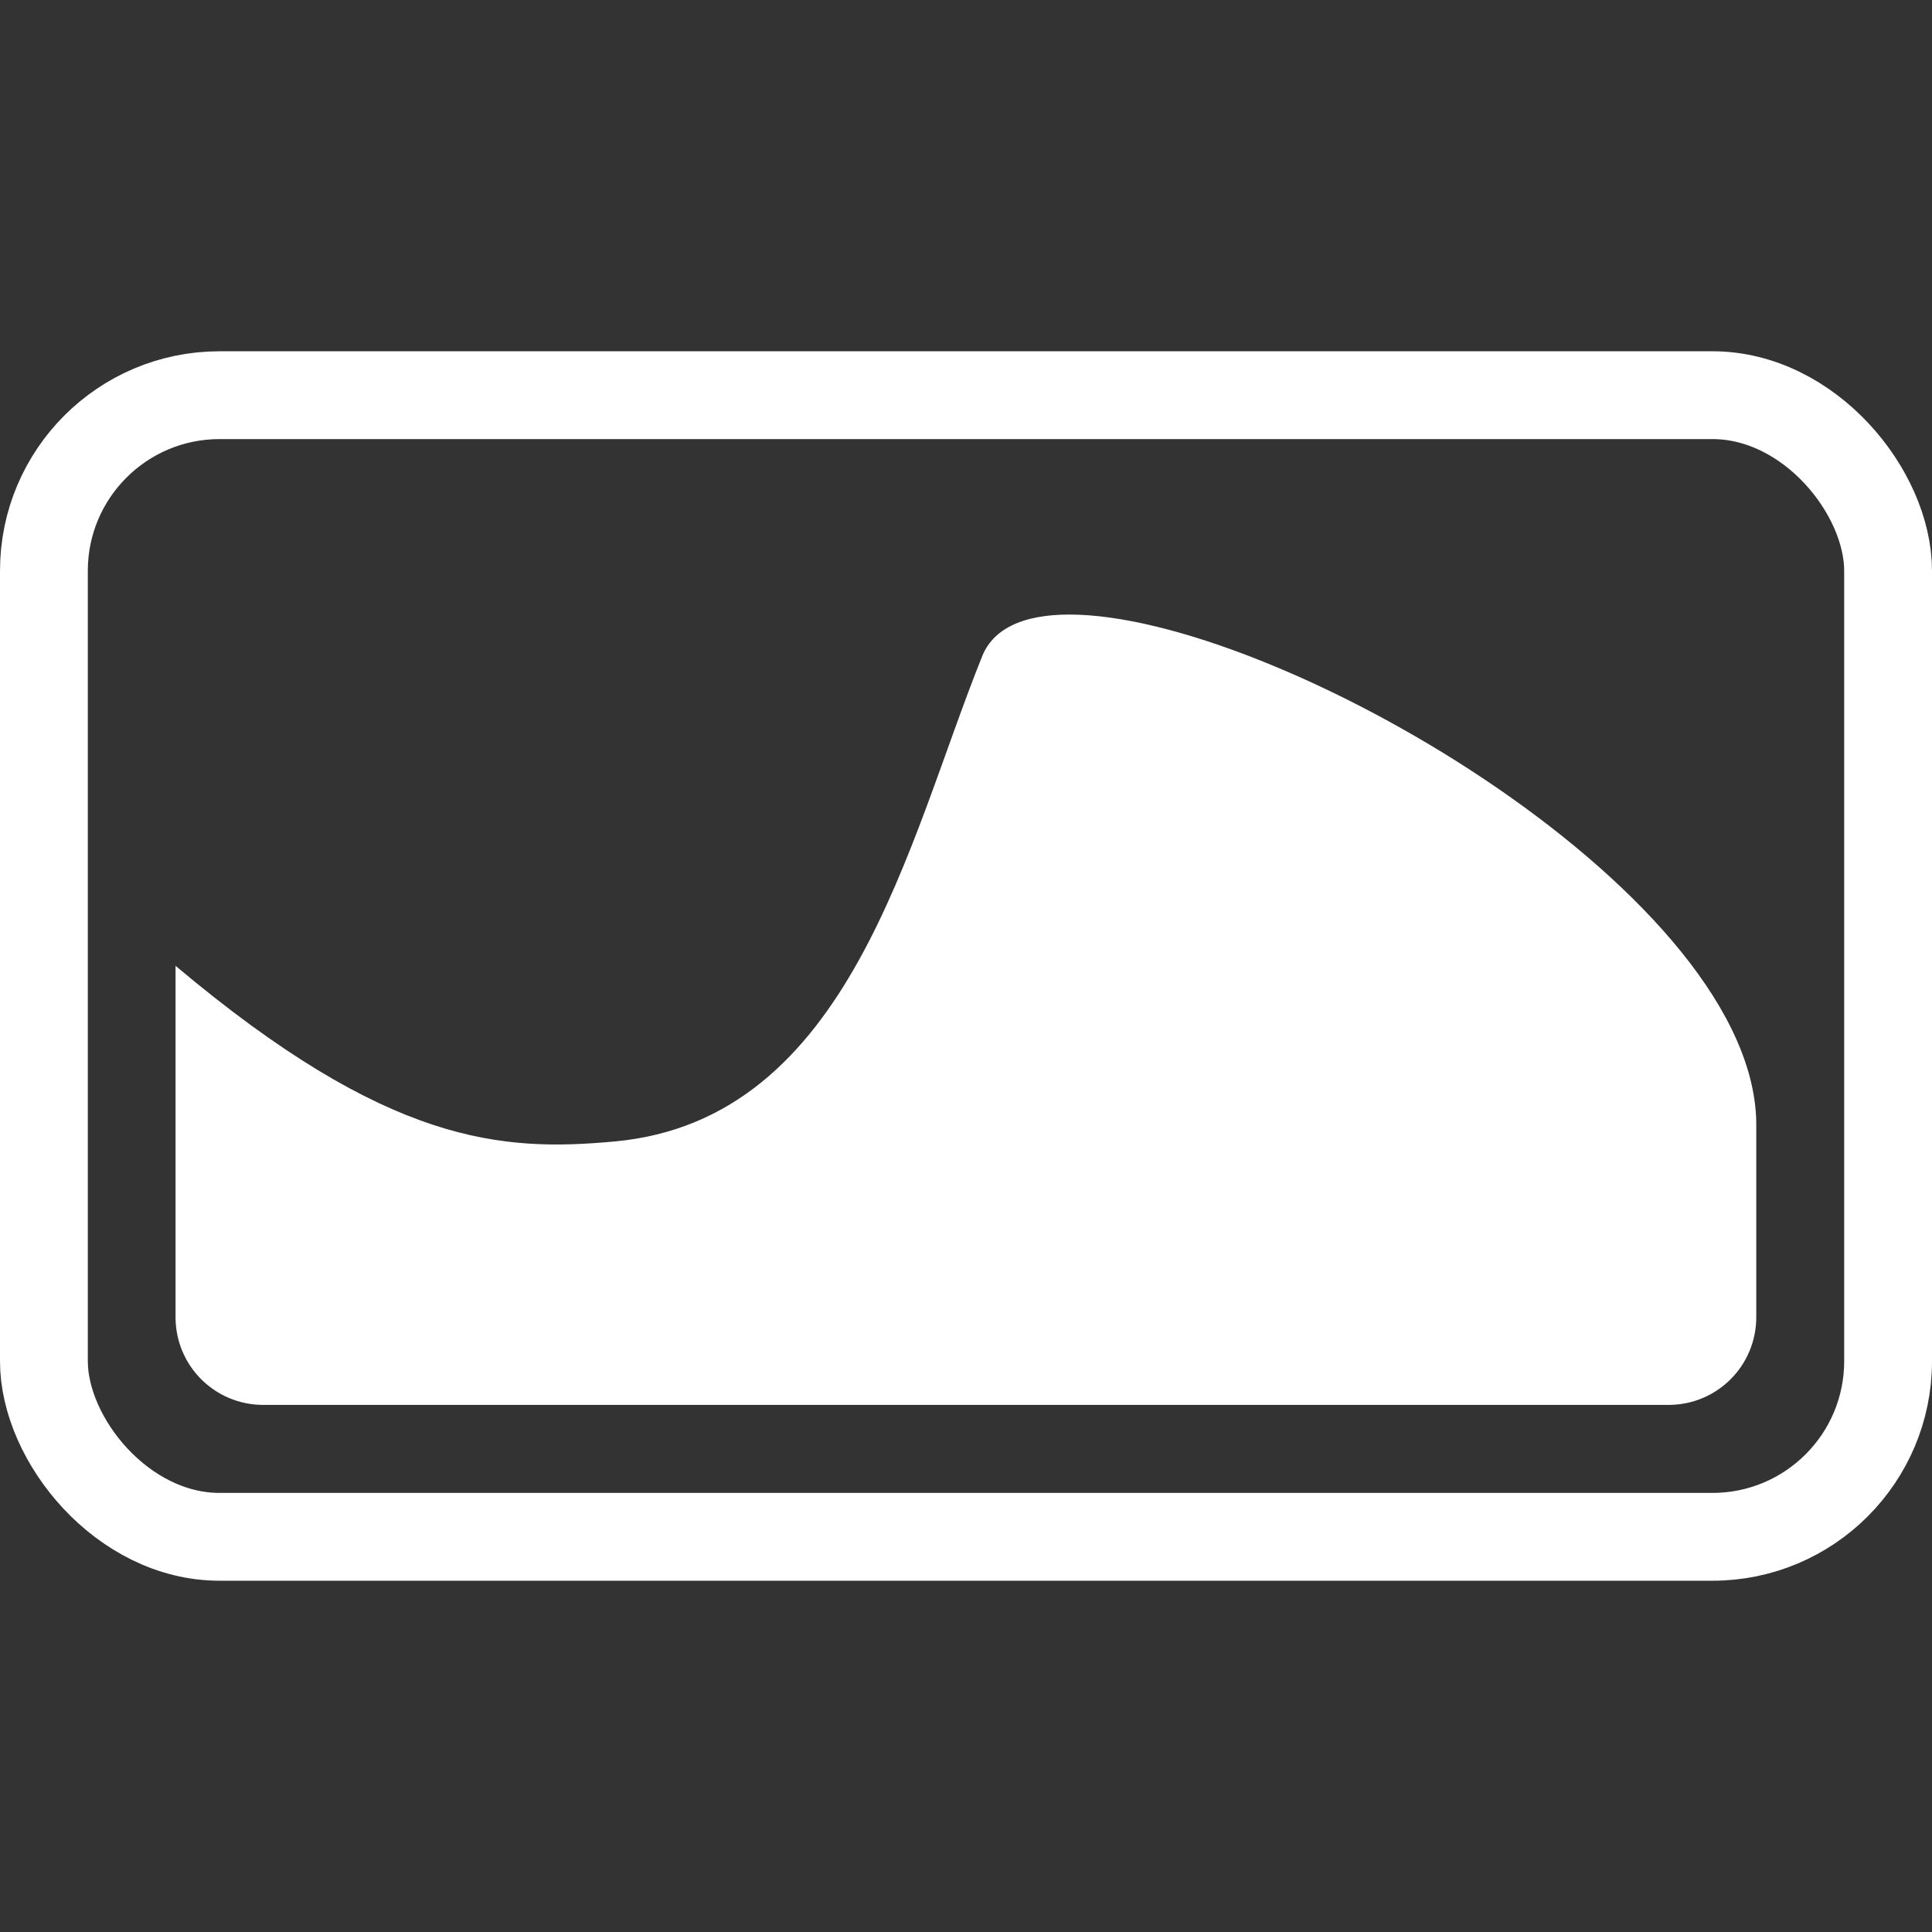 <?xml version="1.0" encoding="UTF-8" standalone="no"?>
<svg
   xmlns:dc="http://purl.org/dc/elements/1.1/"
   xmlns:cc="http://creativecommons.org/ns#"
   xmlns:rdf="http://www.w3.org/1999/02/22-rdf-syntax-ns#"
   xmlns:svg="http://www.w3.org/2000/svg"
   xmlns="http://www.w3.org/2000/svg"
   xmlns:sodipodi="http://sodipodi.sourceforge.net/DTD/sodipodi-0.dtd"
   xmlns:inkscape="http://www.inkscape.org/namespaces/inkscape"
   height="22"
   width="22"
   version="1.1"
   viewBox="0 0 22 22"
   id="svg2"
   inkscape:version="0.91 r13725"
   sodipodi:docname="variety-indicator.svg">
  <rect x="0" y="0" width="22" height="22" fill="#333333" stroke="none"/>
  <defs
     id="defs12" />
  <sodipodi:namedview
     pagecolor="#ffffff"
     bordercolor="#666666"
     borderopacity="1"
     objecttolerance="10"
     gridtolerance="10"
     guidetolerance="10"
     inkscape:pageopacity="0"
     inkscape:pageshadow="2"
     inkscape:window-width="1600"
     inkscape:window-height="814"
     id="namedview10"
     showgrid="false"
     inkscape:zoom="9.8333333"
     inkscape:cx="-20.033898"
     inkscape:cy="10.983051"
     inkscape:window-x="0"
     inkscape:window-y="24"
     inkscape:window-maximized="1"
     inkscape:current-layer="svg2" />
  <g
     id="g4134"
     transform="translate(-1,1)">
    <rect
       rx="2"
       ry="2"
       height="13"
       width="21"
       y="3.5"
       x="1.5"
       id="rect6"
       style="fill:none;stroke:#ffffff;stroke-linejoin:round;stroke-opacity:1" />
    <path
       d="m 13.281,6 c -0.556,-0.021 -0.955,0.122 -1.096,0.471 -0.852,2.112 -1.499,5.28 -4.186,5.527 -1.282,0.118 -2.574,0.041 -5,-2 l 0,4 c 0,0.554 0.446,1 1,1 l 16,0 c 0.554,0 1,-0.446 1,-1 l 0,-2.164 C 21.032,9.238 15.689,6.09 13.281,6 Z"
       id="path8"
       inkscape:connector-curvature="0"
       style="fill:#ffffff;fill-opacity:1;stroke-width:0" />
  </g>
</svg>

